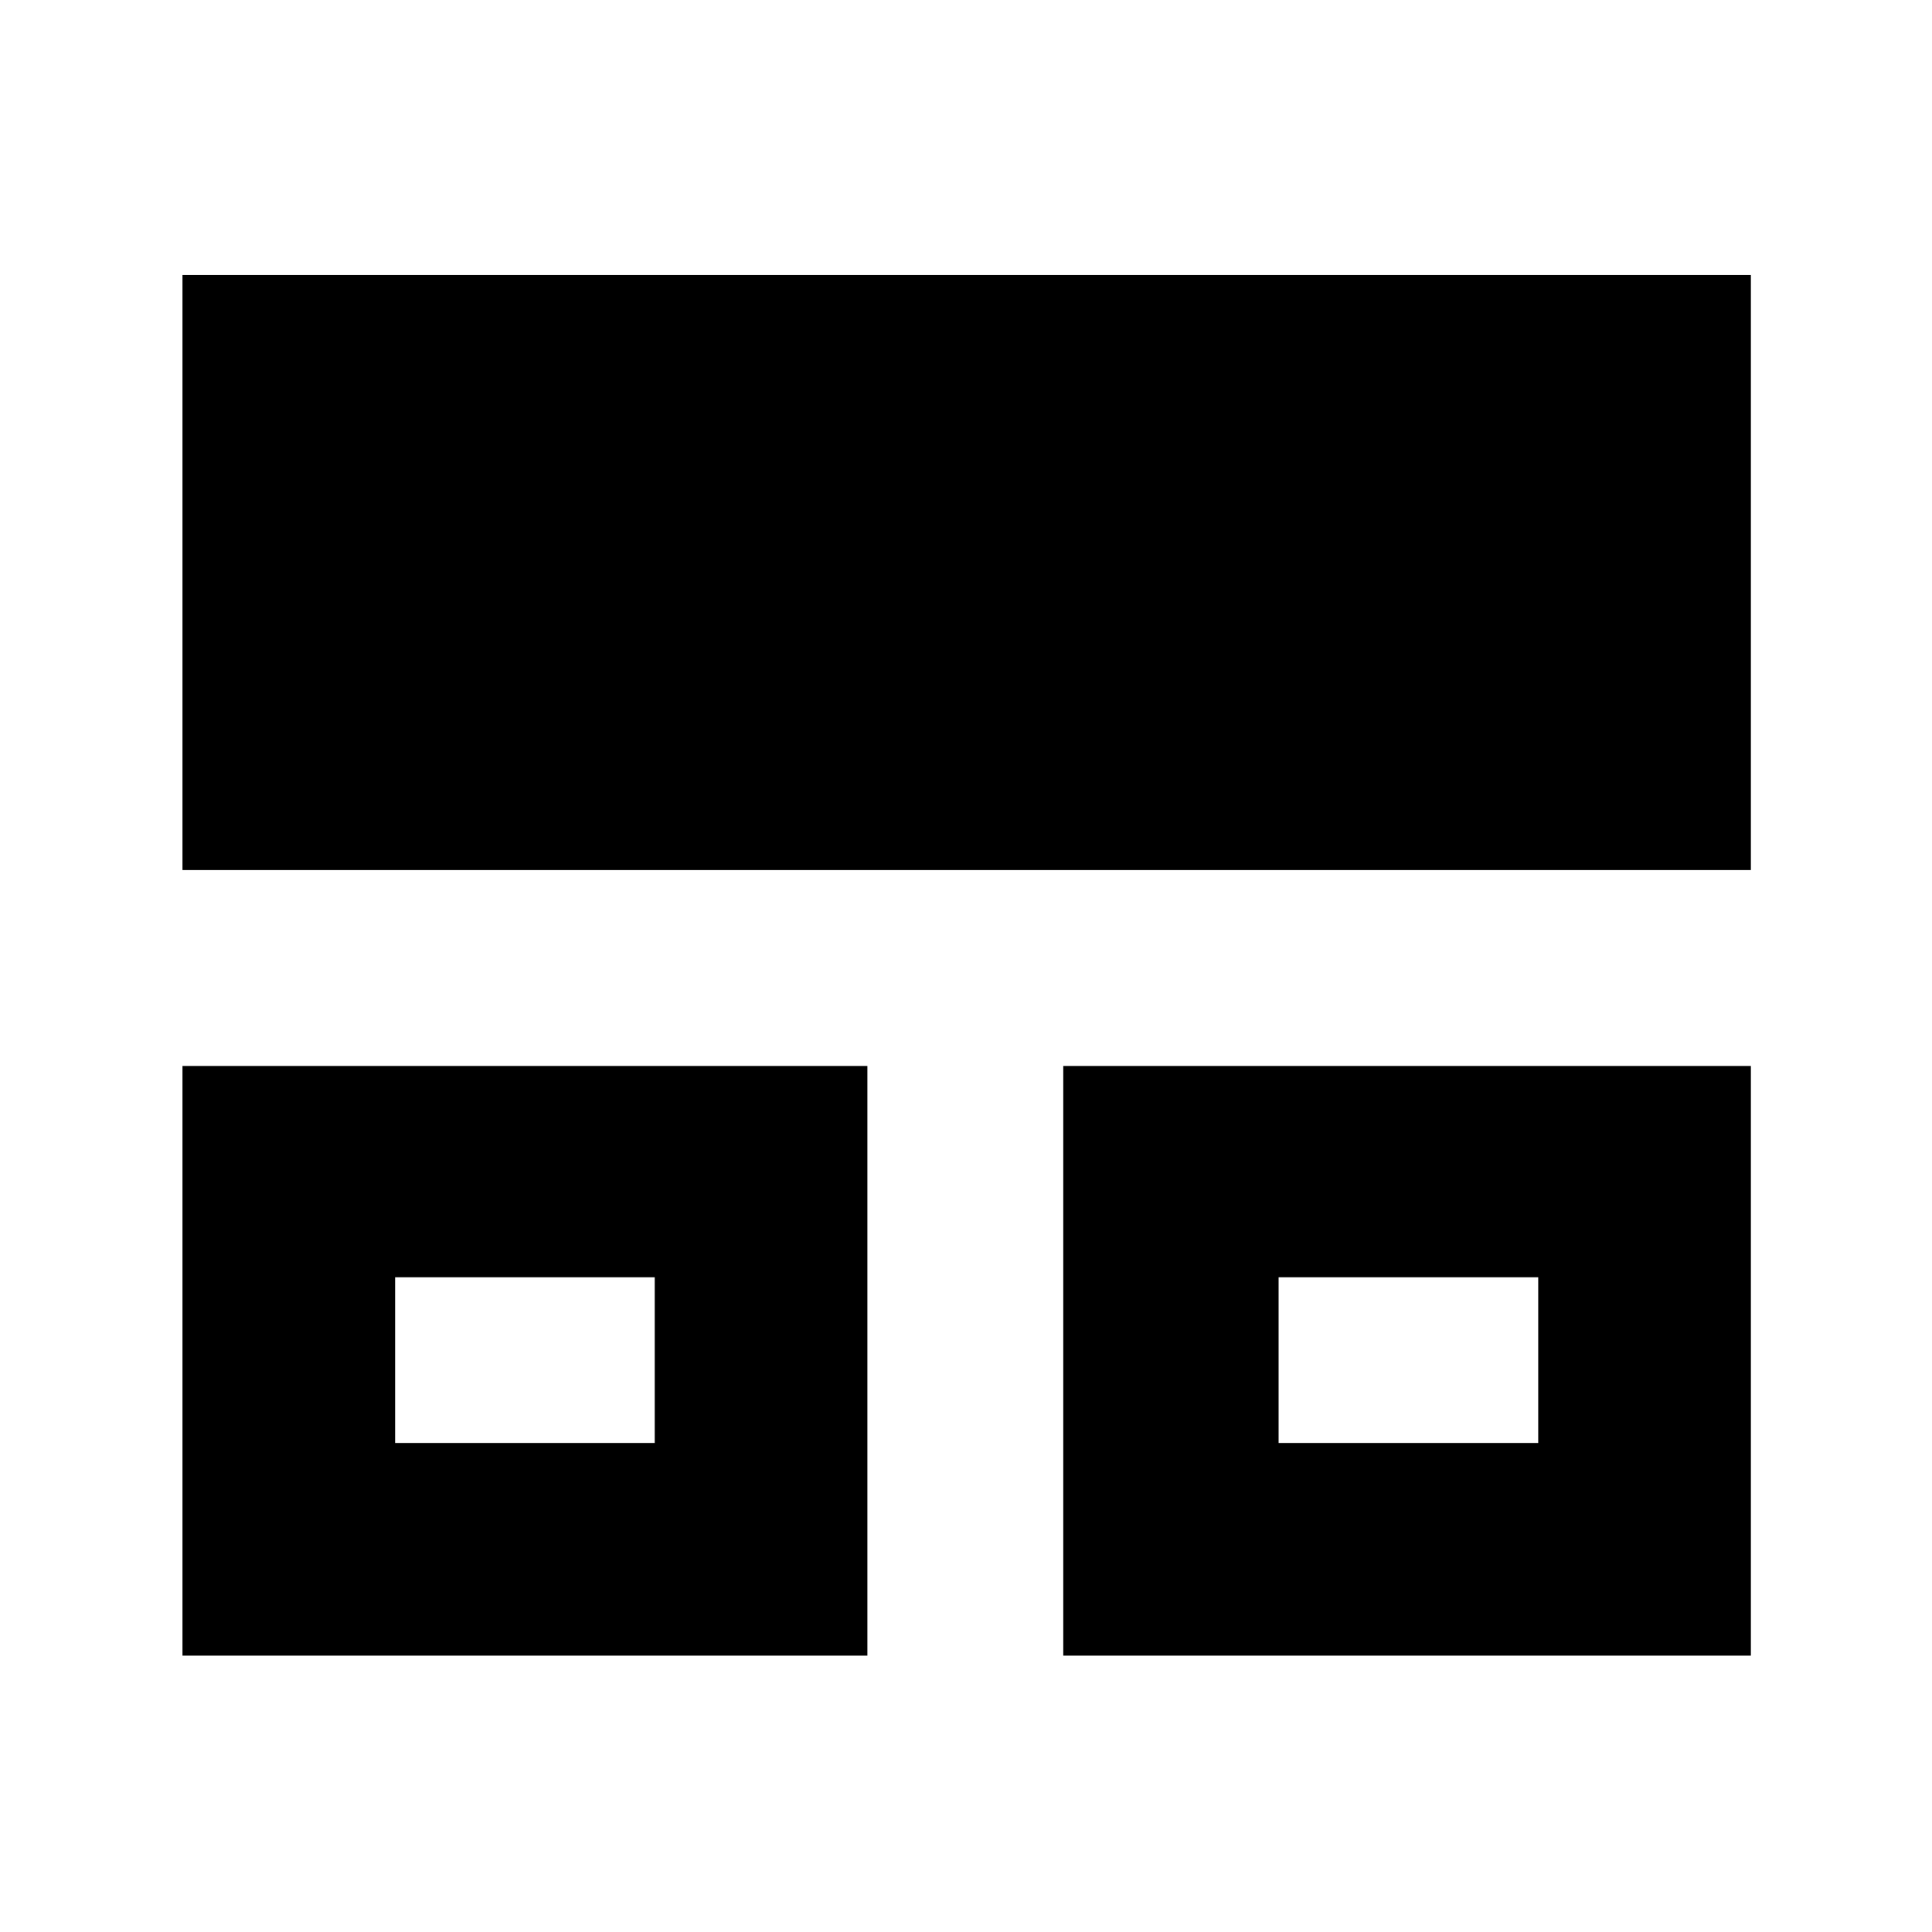 <svg xmlns="http://www.w3.org/2000/svg" height="40" viewBox="0 -960 960 960" width="40"><path d="M90.67-137.33v-293H431v293H90.67Zm437.66 0v-293H870v293H528.33ZM90.67-527.67v-295.66H870v295.66H90.67ZM196.33-243h129v-82.33h-129V-243Zm439 0h129v-82.33h-129V-243ZM261-284.33Zm438 0Z"/></svg>